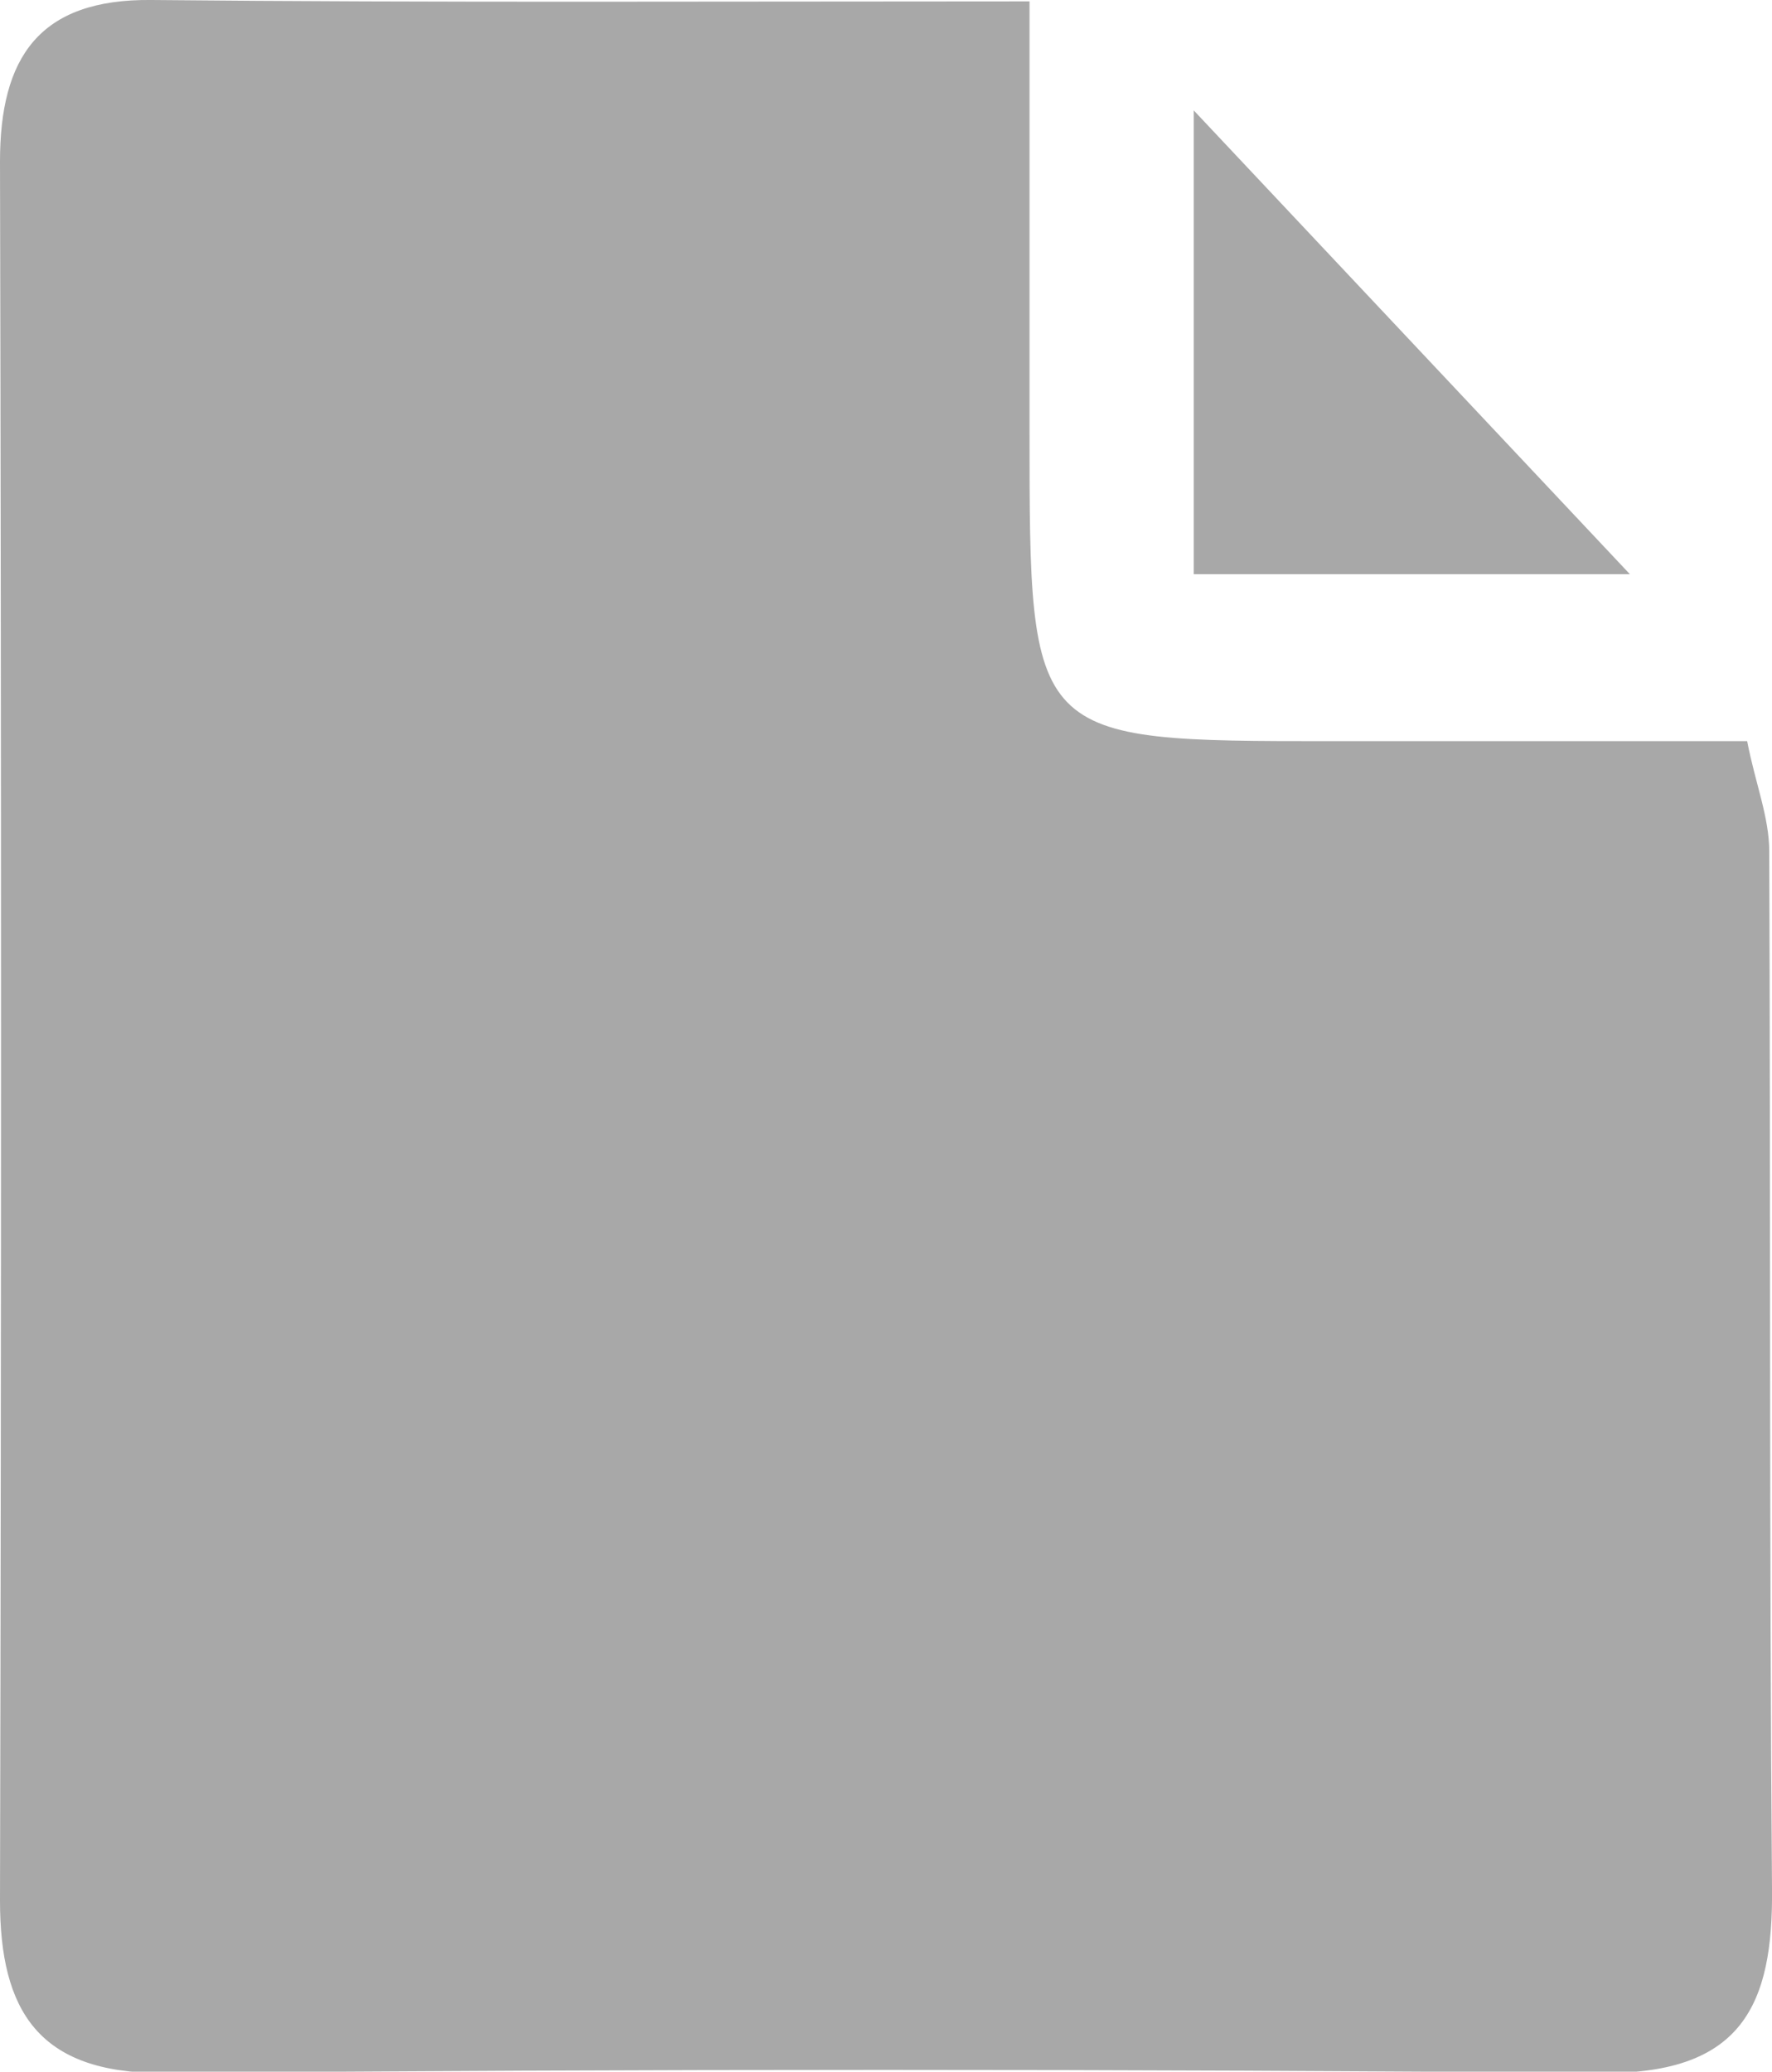 <?xml version="1.0" encoding="utf-8"?>
<!-- Generator: Adobe Illustrator 18.0.0, SVG Export Plug-In . SVG Version: 6.00 Build 0)  -->
<!DOCTYPE svg PUBLIC "-//W3C//DTD SVG 1.1//EN" "http://www.w3.org/Graphics/SVG/1.1/DTD/svg11.dtd">
<svg version="1.1" id="Layer_1" xmlns="http://www.w3.org/2000/svg" xmlns:xlink="http://www.w3.org/1999/xlink" x="0px" y="0px"
	 viewBox="0 0 128.4 150.1" enable-background="new 0 0 128.4 150.1" xml:space="preserve" class="test-svg">
<g>
	<path class="fill" fill="rgb(168, 168, 168)" d="M74.6,0.1c0,11.6,0,21.4,0,31.1c0,22.5,0,22.5,21.9,22.5c9.8,0,19.6,0,30.1,0c0.6,3.1,1.6,5.5,1.6,8
		c0.1,25,0,50.1,0.2,75.1c0.1,8.5-2.2,13.4-12.1,13.4c-34.9-0.3-69.7-0.3-104.6,0C2.8,150.2,0,145.7,0,137.7c0.1-42,0.1-84,0-126
		C0,4.2,2.8-0.1,11,0C31.5,0.2,52,0.1,74.6,0.1z"/>
	<path fill="rgb(168, 168, 168)" d="M86.5,41.6c0-12,0-23,0-33.6c11.1,11.8,22.1,23.5,31.6,33.6C110.8,41.6,99.3,41.6,86.5,41.6z"/>
</g>
</svg>
